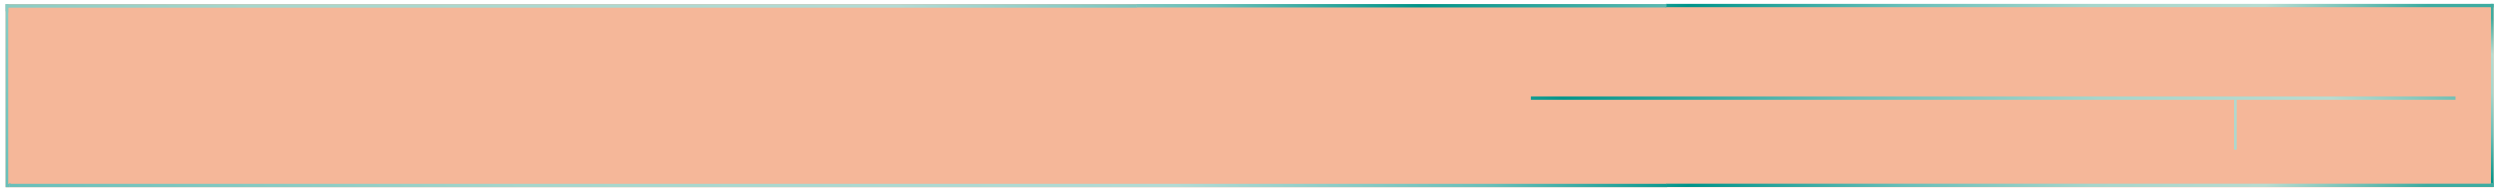 <?xml version="1.0" encoding="utf-8"?>
<!-- Generator: Adobe Illustrator 16.0.0, SVG Export Plug-In . SVG Version: 6.00 Build 0)  -->
<!DOCTYPE svg PUBLIC "-//W3C//DTD SVG 1.1//EN" "http://www.w3.org/Graphics/SVG/1.1/DTD/svg11.dtd">
<svg version="1.1" xmlns="http://www.w3.org/2000/svg" xmlns:xlink="http://www.w3.org/1999/xlink" x="0px" y="0px"
	 width="1330.373px" height="101px" viewBox="0 0 1330.373 101" enable-background="new 0 0 1330.373 101" xml:space="preserve">
<g id="Layer_3">
	<g id="Layer_4" opacity="0.4">
		<rect x="2.984" y="2.169" fill="#E54C00" width="1323.984" height="97.462"/>
	</g>
</g>
<g id="Layer_2">
	
		<linearGradient id="line_x5F_8_1_" gradientUnits="userSpaceOnUse" x1="945.268" y1="-826.645" x2="1429.566" y2="-134.995" gradientTransform="matrix(1 0 0 -1 -256 -244)">
		<stop  offset="0" style="stop-color:#68BFB9"/>
		<stop  offset="0.188" style="stop-color:#A6D6CC"/>
		<stop  offset="0.423" style="stop-color:#B2DBD5"/>
		<stop  offset="0.537" style="stop-color:#68BFB9"/>
		<stop  offset="0.611" style="stop-color:#00948A"/>
		<stop  offset="0.715" style="stop-color:#68BFB9"/>
		<stop  offset="0.805" style="stop-color:#A6D6CC"/>
		<stop  offset="0.889" style="stop-color:#B7DCD1"/>
		<stop  offset="0.966" style="stop-color:#3EACA1"/>
	</linearGradient>
	<path id="line_x5F_8" fill="url(#line_x5F_8_1_)" d="M814.653,53.122h374.188v26.616c0.469-0.047,0.937-0.092,1.4-0.139V53.122
		h116.443v-1.787H814.653V53.122z"/>
	<linearGradient id="line_x5F_7_1_" gradientUnits="userSpaceOnUse" x1="815.606" y1="-412.583" x2="1179.551" y2="107.183">
		<stop  offset="0" style="stop-color:#68BFB9"/>
		<stop  offset="0.188" style="stop-color:#A6D6CC"/>
		<stop  offset="0.423" style="stop-color:#B2DBD5"/>
		<stop  offset="0.537" style="stop-color:#68BFB9"/>
		<stop  offset="0.611" style="stop-color:#00948A"/>
		<stop  offset="0.715" style="stop-color:#68BFB9"/>
		<stop  offset="0.805" style="stop-color:#A6D6CC"/>
		<stop  offset="0.889" style="stop-color:#B7DCD1"/>
		<stop  offset="0.966" style="stop-color:#3EACA1"/>
	</linearGradient>
	<path id="line_x5F_7" fill="url(#line_x5F_7_1_)" d="M886.163,3.844h439.407v0.115h1.397V2.055H886.51
		C886.438,2.663,886.315,3.259,886.163,3.844z"/>
	<linearGradient id="line_x5F_6_2_" gradientUnits="userSpaceOnUse" x1="1233.714" y1="182.827" x2="1349.329" y2="17.712">
		<stop  offset="0" style="stop-color:#68BFB9"/>
		<stop  offset="0.188" style="stop-color:#A6D6CC"/>
		<stop  offset="0.423" style="stop-color:#B2DBD5"/>
		<stop  offset="0.537" style="stop-color:#68BFB9"/>
		<stop  offset="0.611" style="stop-color:#00948A"/>
		<stop  offset="0.715" style="stop-color:#68BFB9"/>
		<stop  offset="0.805" style="stop-color:#A6D6CC"/>
		<stop  offset="0.889" style="stop-color:#B7DCD1"/>
		<stop  offset="0.966" style="stop-color:#3EACA1"/>
	</linearGradient>
	<polygon id="line_x5F_6_1_" fill="url(#line_x5F_6_2_)" points="1325.373,3.844 1325.57,3.844 1325.57,97.729 1325.373,97.729 
		1325.373,99.518 1326.968,99.518 1326.968,2.055 1325.373,2.055 	"/>
	<linearGradient id="line_x5F_5_1_" gradientUnits="userSpaceOnUse" x1="816.143" y1="-316.788" x2="1179.799" y2="202.568">
		<stop  offset="0" style="stop-color:#68BFB9"/>
		<stop  offset="0.188" style="stop-color:#A6D6CC"/>
		<stop  offset="0.423" style="stop-color:#B2DBD5"/>
		<stop  offset="0.537" style="stop-color:#68BFB9"/>
		<stop  offset="0.611" style="stop-color:#00948A"/>
		<stop  offset="0.715" style="stop-color:#68BFB9"/>
		<stop  offset="0.805" style="stop-color:#A6D6CC"/>
		<stop  offset="0.889" style="stop-color:#B7DCD1"/>
		<stop  offset="0.966" style="stop-color:#3EACA1"/>
	</linearGradient>
	<path id="line_x5F_5" fill="url(#line_x5F_5_1_)" d="M1325.57,97.32v0.408H886.695c0.062,0.514,0.097,1.031,0.097,1.561
		c0,0.078-0.012,0.15-0.014,0.229h440.189V97.32H1325.57z"/>
	
		<linearGradient id="line_x5F_4_1_" gradientUnits="userSpaceOnUse" x1="556.2" y1="-550.923" x2="1040.583" y2="140.846" gradientTransform="matrix(1 0 0 -1 -256 -244)">
		<stop  offset="0" style="stop-color:#68BFB9"/>
		<stop  offset="0.188" style="stop-color:#A6D6CC"/>
		<stop  offset="0.423" style="stop-color:#B2DBD5"/>
		<stop  offset="0.537" style="stop-color:#68BFB9"/>
		<stop  offset="0.611" style="stop-color:#00948A"/>
		<stop  offset="0.715" style="stop-color:#68BFB9"/>
		<stop  offset="0.805" style="stop-color:#A6D6CC"/>
		<stop  offset="0.889" style="stop-color:#B7DCD1"/>
		<stop  offset="0.966" style="stop-color:#3EACA1"/>
	</linearGradient>
	<path id="line_x5F_4" fill="url(#line_x5F_4_1_)" d="M887.217,99.596c-0.139-0.595-0.229-1.191-0.294-1.789H5.504V97.32
		c-0.167,0.063-0.336,0.117-0.505,0.177c0.032,0.362,0.055,0.731,0.055,1.104c0,0.336-0.031,0.664-0.055,0.992h882.218V99.596z"/>
	
		<linearGradient id="line_x5F_3_1_" gradientUnits="userSpaceOnUse" x1="236.78" y1="-328.084" x2="687.398" y2="315.466" gradientTransform="matrix(1 0 0 -1 -256 -244)">
		<stop  offset="0" style="stop-color:#68BFB9"/>
		<stop  offset="0.188" style="stop-color:#A6D6CC"/>
		<stop  offset="0.423" style="stop-color:#B2DBD5"/>
		<stop  offset="0.537" style="stop-color:#68BFB9"/>
		<stop  offset="0.611" style="stop-color:#00948A"/>
		<stop  offset="0.715" style="stop-color:#68BFB9"/>
		<stop  offset="0.805" style="stop-color:#A6D6CC"/>
		<stop  offset="0.889" style="stop-color:#B7DCD1"/>
		<stop  offset="0.966" style="stop-color:#3EACA1"/>
	</linearGradient>
	<path id="line_x5F_3" fill="url(#line_x5F_3_1_)" d="M5.239,97.842H4.385V3.958h0.121c0-0.596,0.031-1.194,0.104-1.789H2.984
		v97.462h2.063C5.071,99.025,5.137,98.43,5.239,97.842z"/>
	
		<linearGradient id="line_x5F_2_1_" gradientUnits="userSpaceOnUse" x1="412.266" y1="-458.141" x2="896.44" y2="233.332" gradientTransform="matrix(1 0 0 -1 -256 -244)">
		<stop  offset="0" style="stop-color:#68BFB9"/>
		<stop  offset="0.188" style="stop-color:#A6D6CC"/>
		<stop  offset="0.423" style="stop-color:#B2DBD5"/>
		<stop  offset="0.537" style="stop-color:#68BFB9"/>
		<stop  offset="0.611" style="stop-color:#00948A"/>
		<stop  offset="0.715" style="stop-color:#68BFB9"/>
		<stop  offset="0.805" style="stop-color:#A6D6CC"/>
		<stop  offset="0.889" style="stop-color:#B7DCD1"/>
		<stop  offset="0.966" style="stop-color:#3EACA1"/>
	</linearGradient>
	<path id="line_x5F_2" fill="url(#line_x5F_2_1_)" d="M604.933,3.236c0-0.321,0.03-0.635,0.053-0.952h-602v3.664
		c0.487,0.269,0.952,0.569,1.401,0.89V4.074h600.591C604.962,3.795,604.933,3.519,604.933,3.236z"/>
	
		<linearGradient id="line_x5F_1_1_" gradientUnits="userSpaceOnUse" x1="709.128" y1="-664.988" x2="1193.286" y2="26.462" gradientTransform="matrix(1 0 0 -1 -256 -244)">
		<stop  offset="0" style="stop-color:#68BFB9"/>
		<stop  offset="0.188" style="stop-color:#A6D6CC"/>
		<stop  offset="0.423" style="stop-color:#B2DBD5"/>
		<stop  offset="0.537" style="stop-color:#68BFB9"/>
		<stop  offset="0.611" style="stop-color:#00948A"/>
		<stop  offset="0.715" style="stop-color:#68BFB9"/>
		<stop  offset="0.805" style="stop-color:#A6D6CC"/>
		<stop  offset="0.889" style="stop-color:#B7DCD1"/>
		<stop  offset="0.966" style="stop-color:#3EACA1"/>
	</linearGradient>
	<path id="line_x5F_1" fill="url(#line_x5F_1_1_)" d="M886.757,3.922c0-0.593,0.052-1.176,0.128-1.753H604.766
		c0.086,0.597,0.121,1.194,0.131,1.79h281.861C886.759,3.947,886.757,3.935,886.757,3.922z"/>
</g>
</svg>
